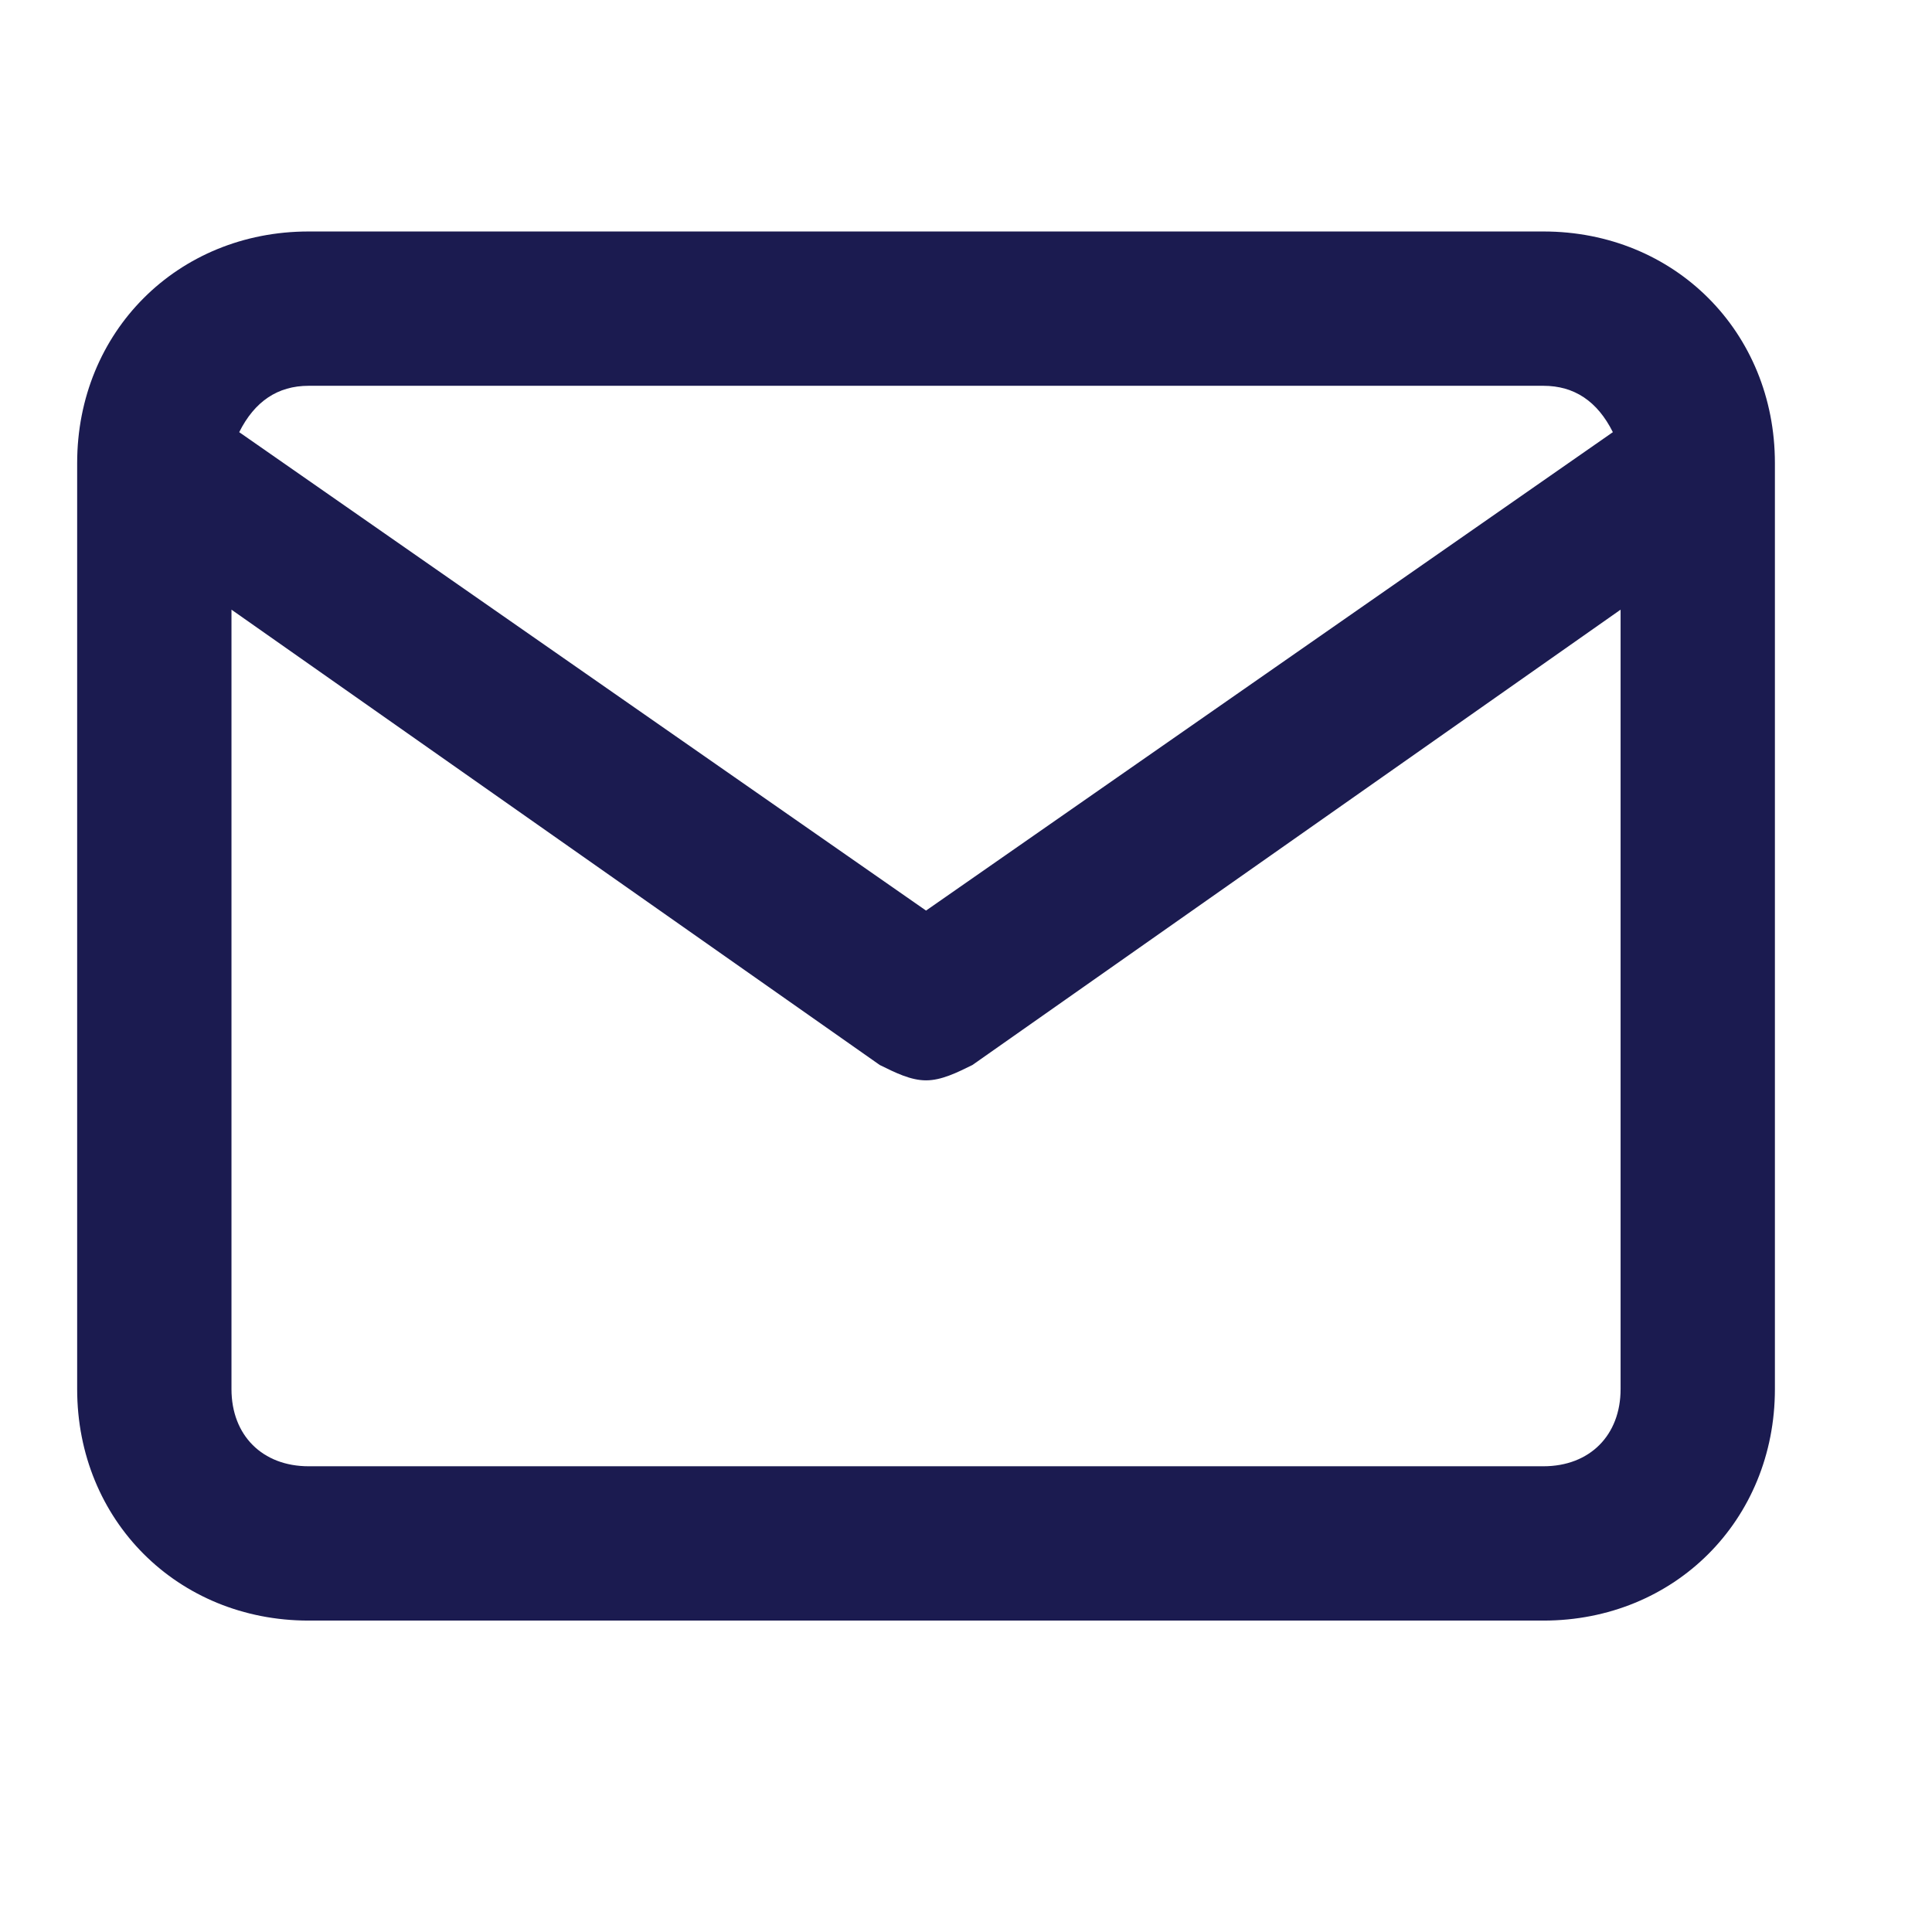 <svg width="16" height="16" viewBox="0 0 16 16" fill="none" xmlns="http://www.w3.org/2000/svg">
<path fill-rule="evenodd" clip-rule="evenodd" d="M12.782 1.917H2.556C1.47 1.917 0.639 2.748 0.639 3.835V11.504C0.639 12.59 1.47 13.421 2.556 13.421H12.782C13.868 13.421 14.699 12.59 14.699 11.504V3.835C14.699 2.748 13.868 1.917 12.782 1.917ZM2.556 3.195H12.782C13.038 3.195 13.229 3.323 13.357 3.579L7.669 7.541L1.981 3.579C2.109 3.323 2.301 3.195 2.556 3.195ZM2.556 12.143H12.782C13.165 12.143 13.421 11.887 13.421 11.504V5.049L8.053 8.82C7.925 8.883 7.797 8.947 7.669 8.947C7.541 8.947 7.414 8.883 7.286 8.82L1.917 5.049V11.504C1.917 11.887 2.173 12.143 2.556 12.143Z" fill="#1B1B50"/>
<mask id="mask0_5790_154" style="mask-type:alpha" maskUnits="userSpaceOnUse" x="0" y="1" width="15" height="13">
<path fill-rule="evenodd" clip-rule="evenodd" d="M12.782 1.917H2.556C1.47 1.917 0.639 2.748 0.639 3.835V11.504C0.639 12.59 1.47 13.421 2.556 13.421H12.782C13.868 13.421 14.699 12.59 14.699 11.504V3.835C14.699 2.748 13.868 1.917 12.782 1.917ZM2.556 3.195H12.782C13.038 3.195 13.229 3.323 13.357 3.579L7.669 7.541L1.981 3.579C2.109 3.323 2.301 3.195 2.556 3.195ZM2.556 12.143H12.782C13.165 12.143 13.421 11.887 13.421 11.504V5.049L8.053 8.82C7.925 8.883 7.797 8.947 7.669 8.947C7.541 8.947 7.414 8.883 7.286 8.82L1.917 5.049V11.504C1.917 11.887 2.173 12.143 2.556 12.143Z" fill="white"/>
</mask>
<g mask="url(#mask0_5790_154)">
</g>
</svg>

